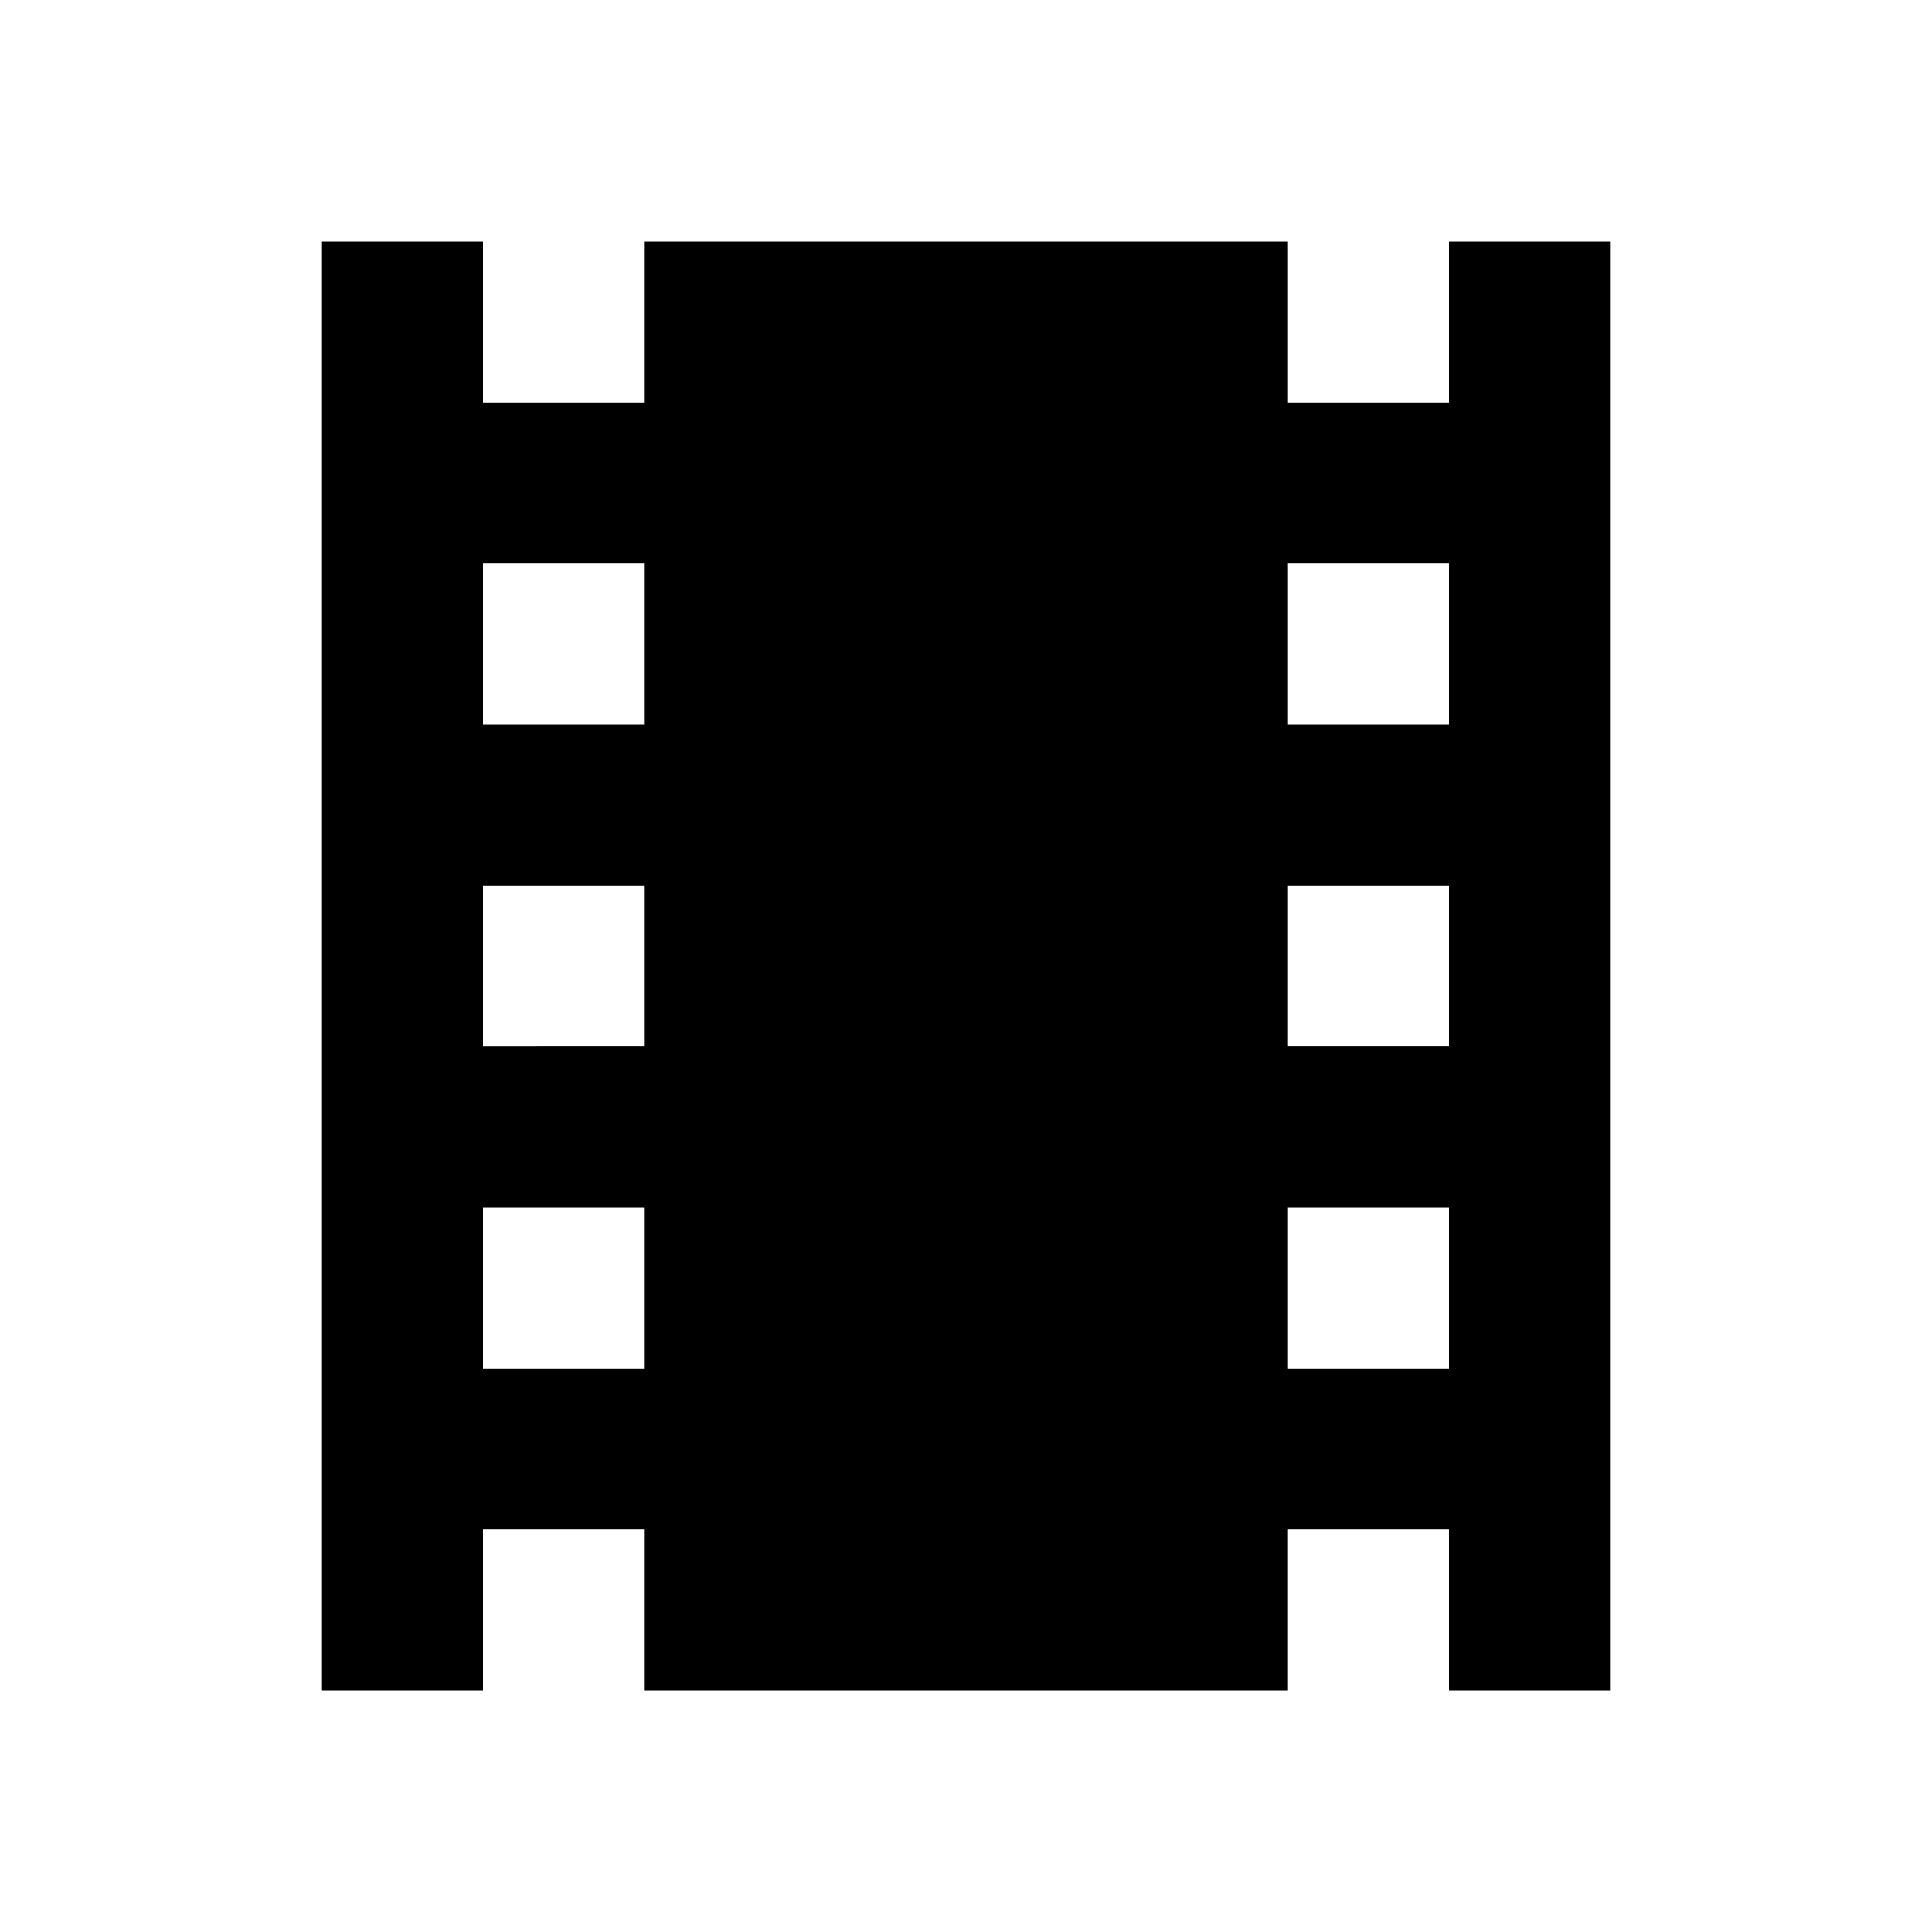 <svg xmlns="http://www.w3.org/2000/svg" viewBox="0 0 24 24"><path d="M4 3v18h2v-2h2v2h8v-2h2v2h2V3h-2v2h-2V3H8v2H6V3zm2 4h2v2H6zm10 0h2v2h-2zM6 11h2v2H6zm10 0h2v2h-2zM6 15h2v2H6zm10 0h2v2h-2z"/></svg>